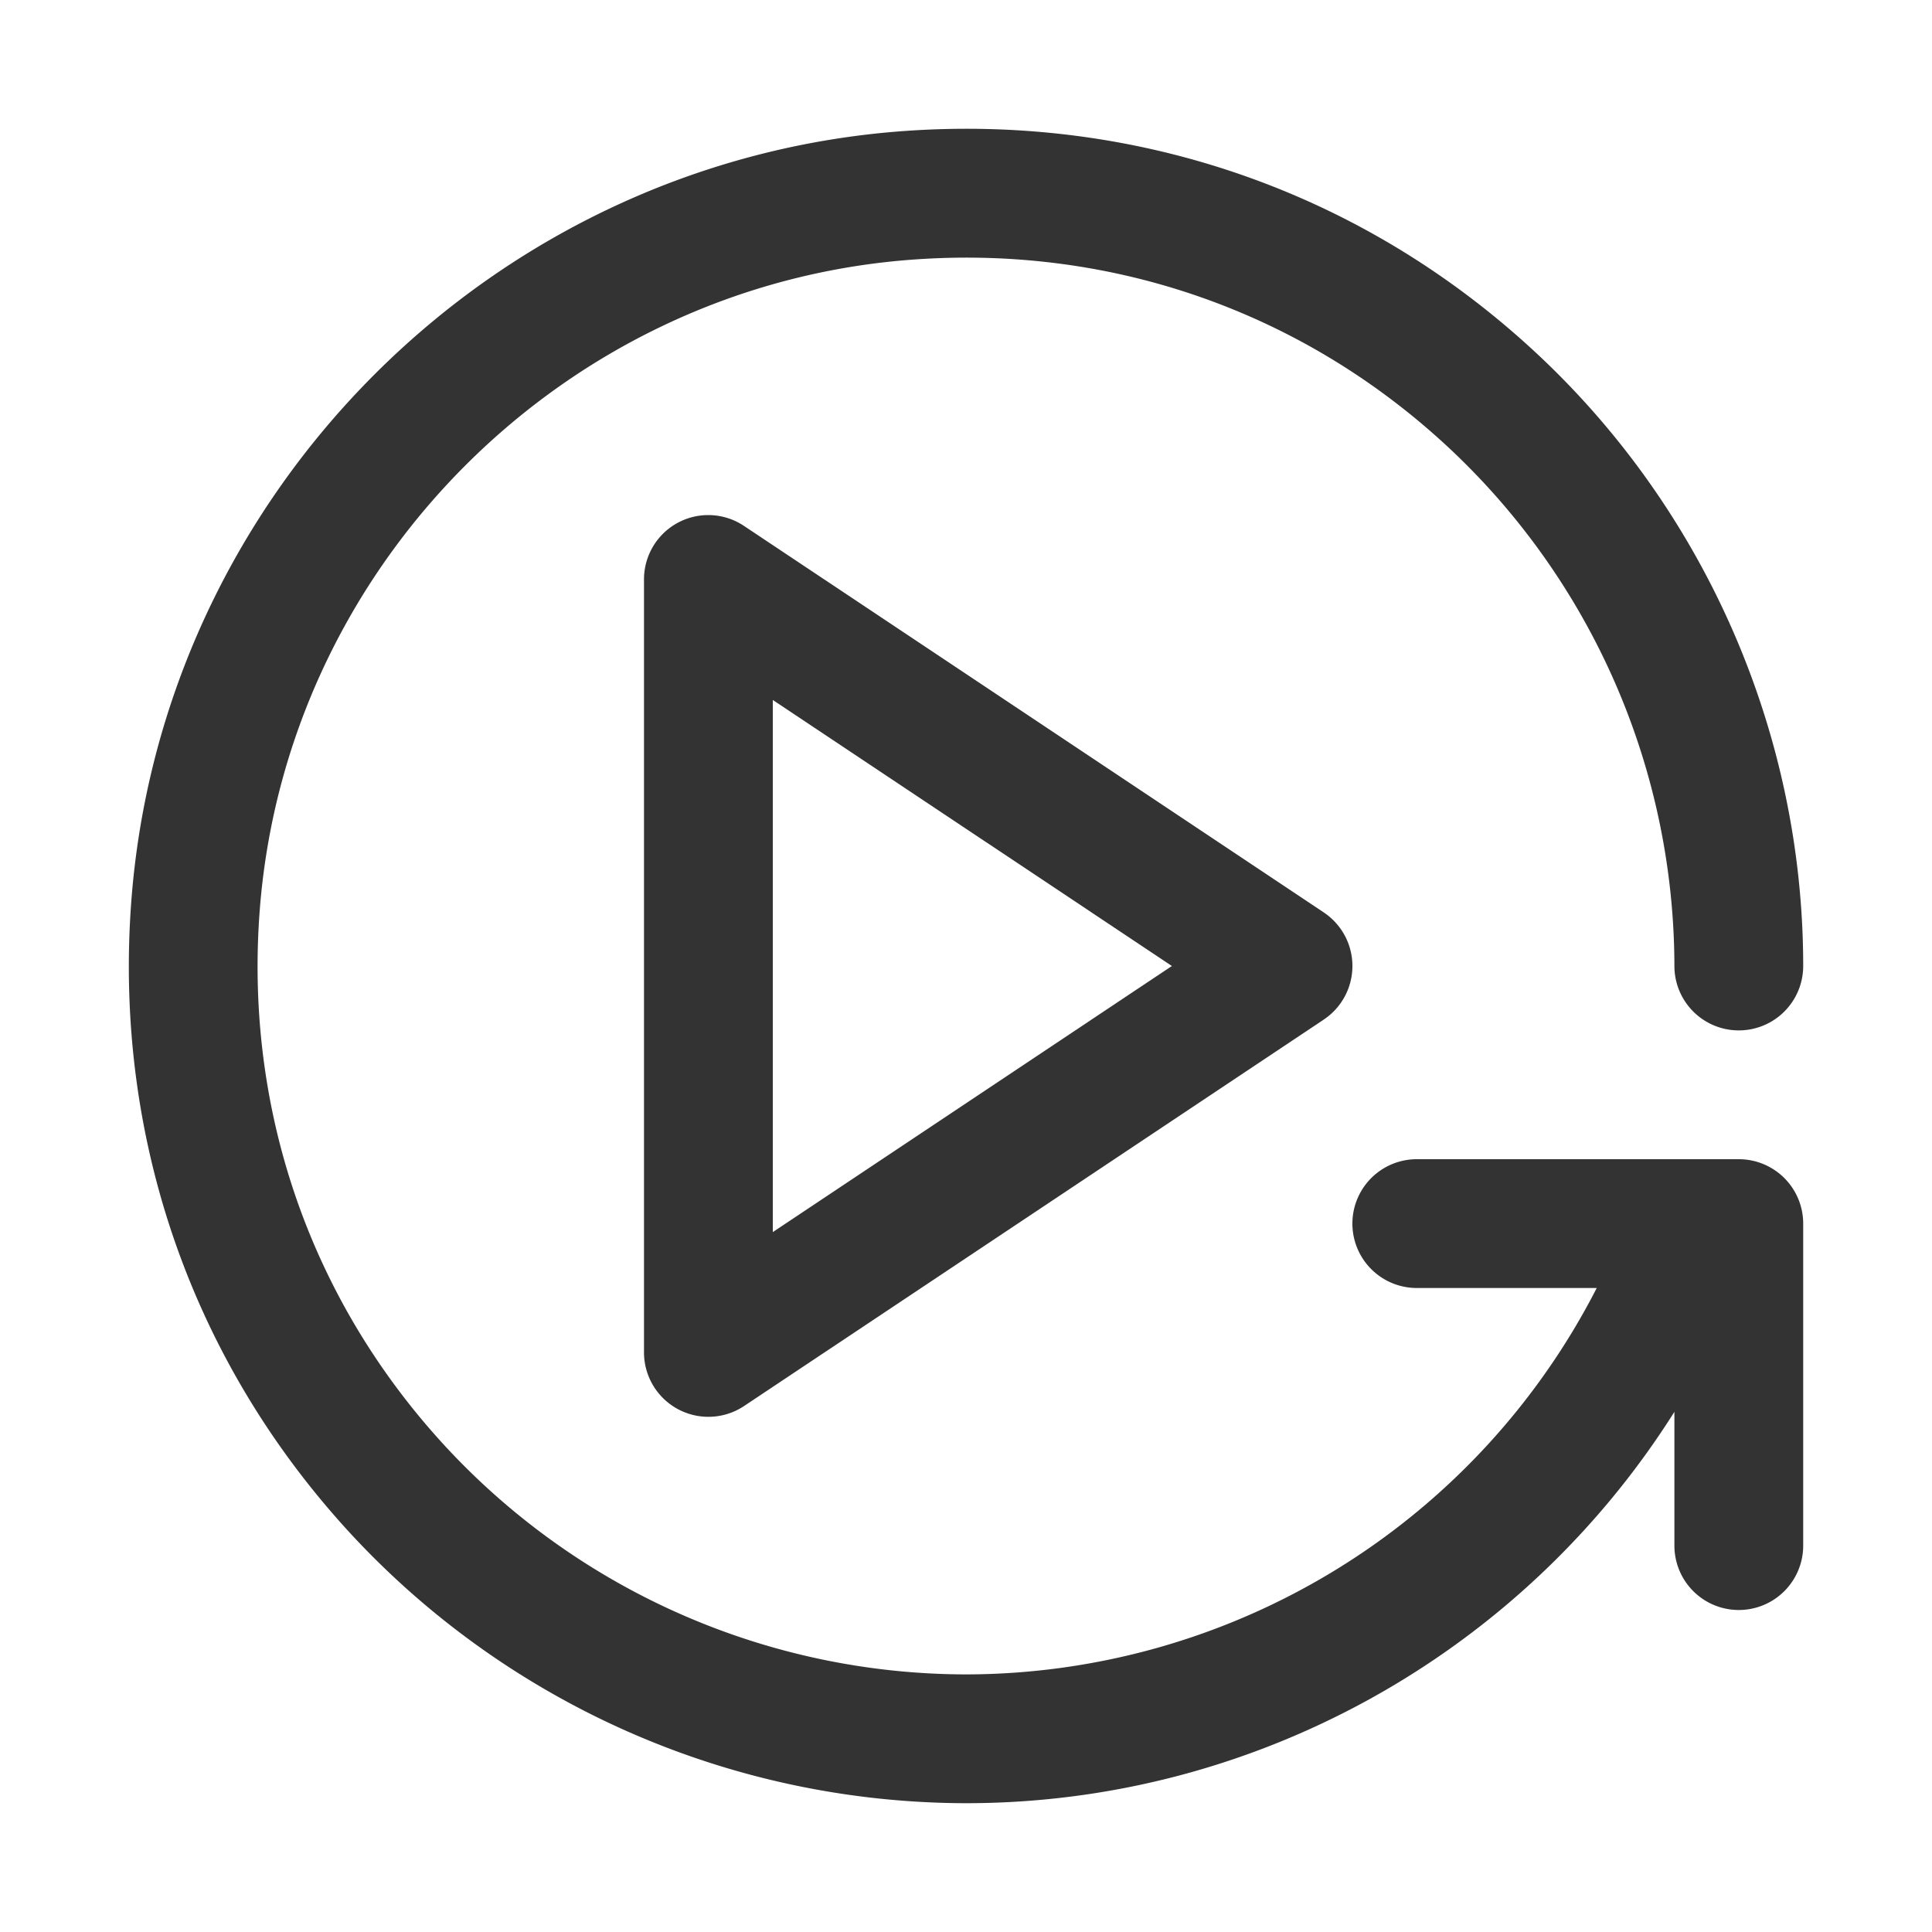 <svg xmlns="http://www.w3.org/2000/svg" viewBox="0 0 30 30"><style>.st2{fill:#333}</style><g id="Layer_1"><path class="st2" d="M27 18h-5a1 1 0 1 0 0 2h2.794A11.02 11.02 0 0 1 15 26a11.036 11.036 0 0 1-8.052-3.506c-2.103-2.259-3.14-5.208-2.919-8.304C4.415 8.783 8.783 4.415 14.19 4.03c3.092-.222 6.046.816 8.304 2.92A11.036 11.036 0 0 1 26 15a1 1 0 1 0 2 0c0-3.596-1.51-7.064-4.143-9.516-2.67-2.486-6.157-3.71-9.81-3.45C7.656 2.49 2.49 7.655 2.035 14.048c-.26 3.656.965 7.14 3.45 9.81A13.045 13.045 0 0 0 15 28c4.524 0 8.655-2.358 11-6.077V24a1 1 0 1 0 2 0v-5a1 1 0 0 0-1-1z"/><path class="st2" d="M11.555 8.168A.998.998 0 0 0 10 9v12a1 1 0 0 0 1.555.832l9-6a1 1 0 0 0 0-1.664l-9-6zM12 19.132v-8.263L18.197 15 12 19.132z"/></g></svg>
